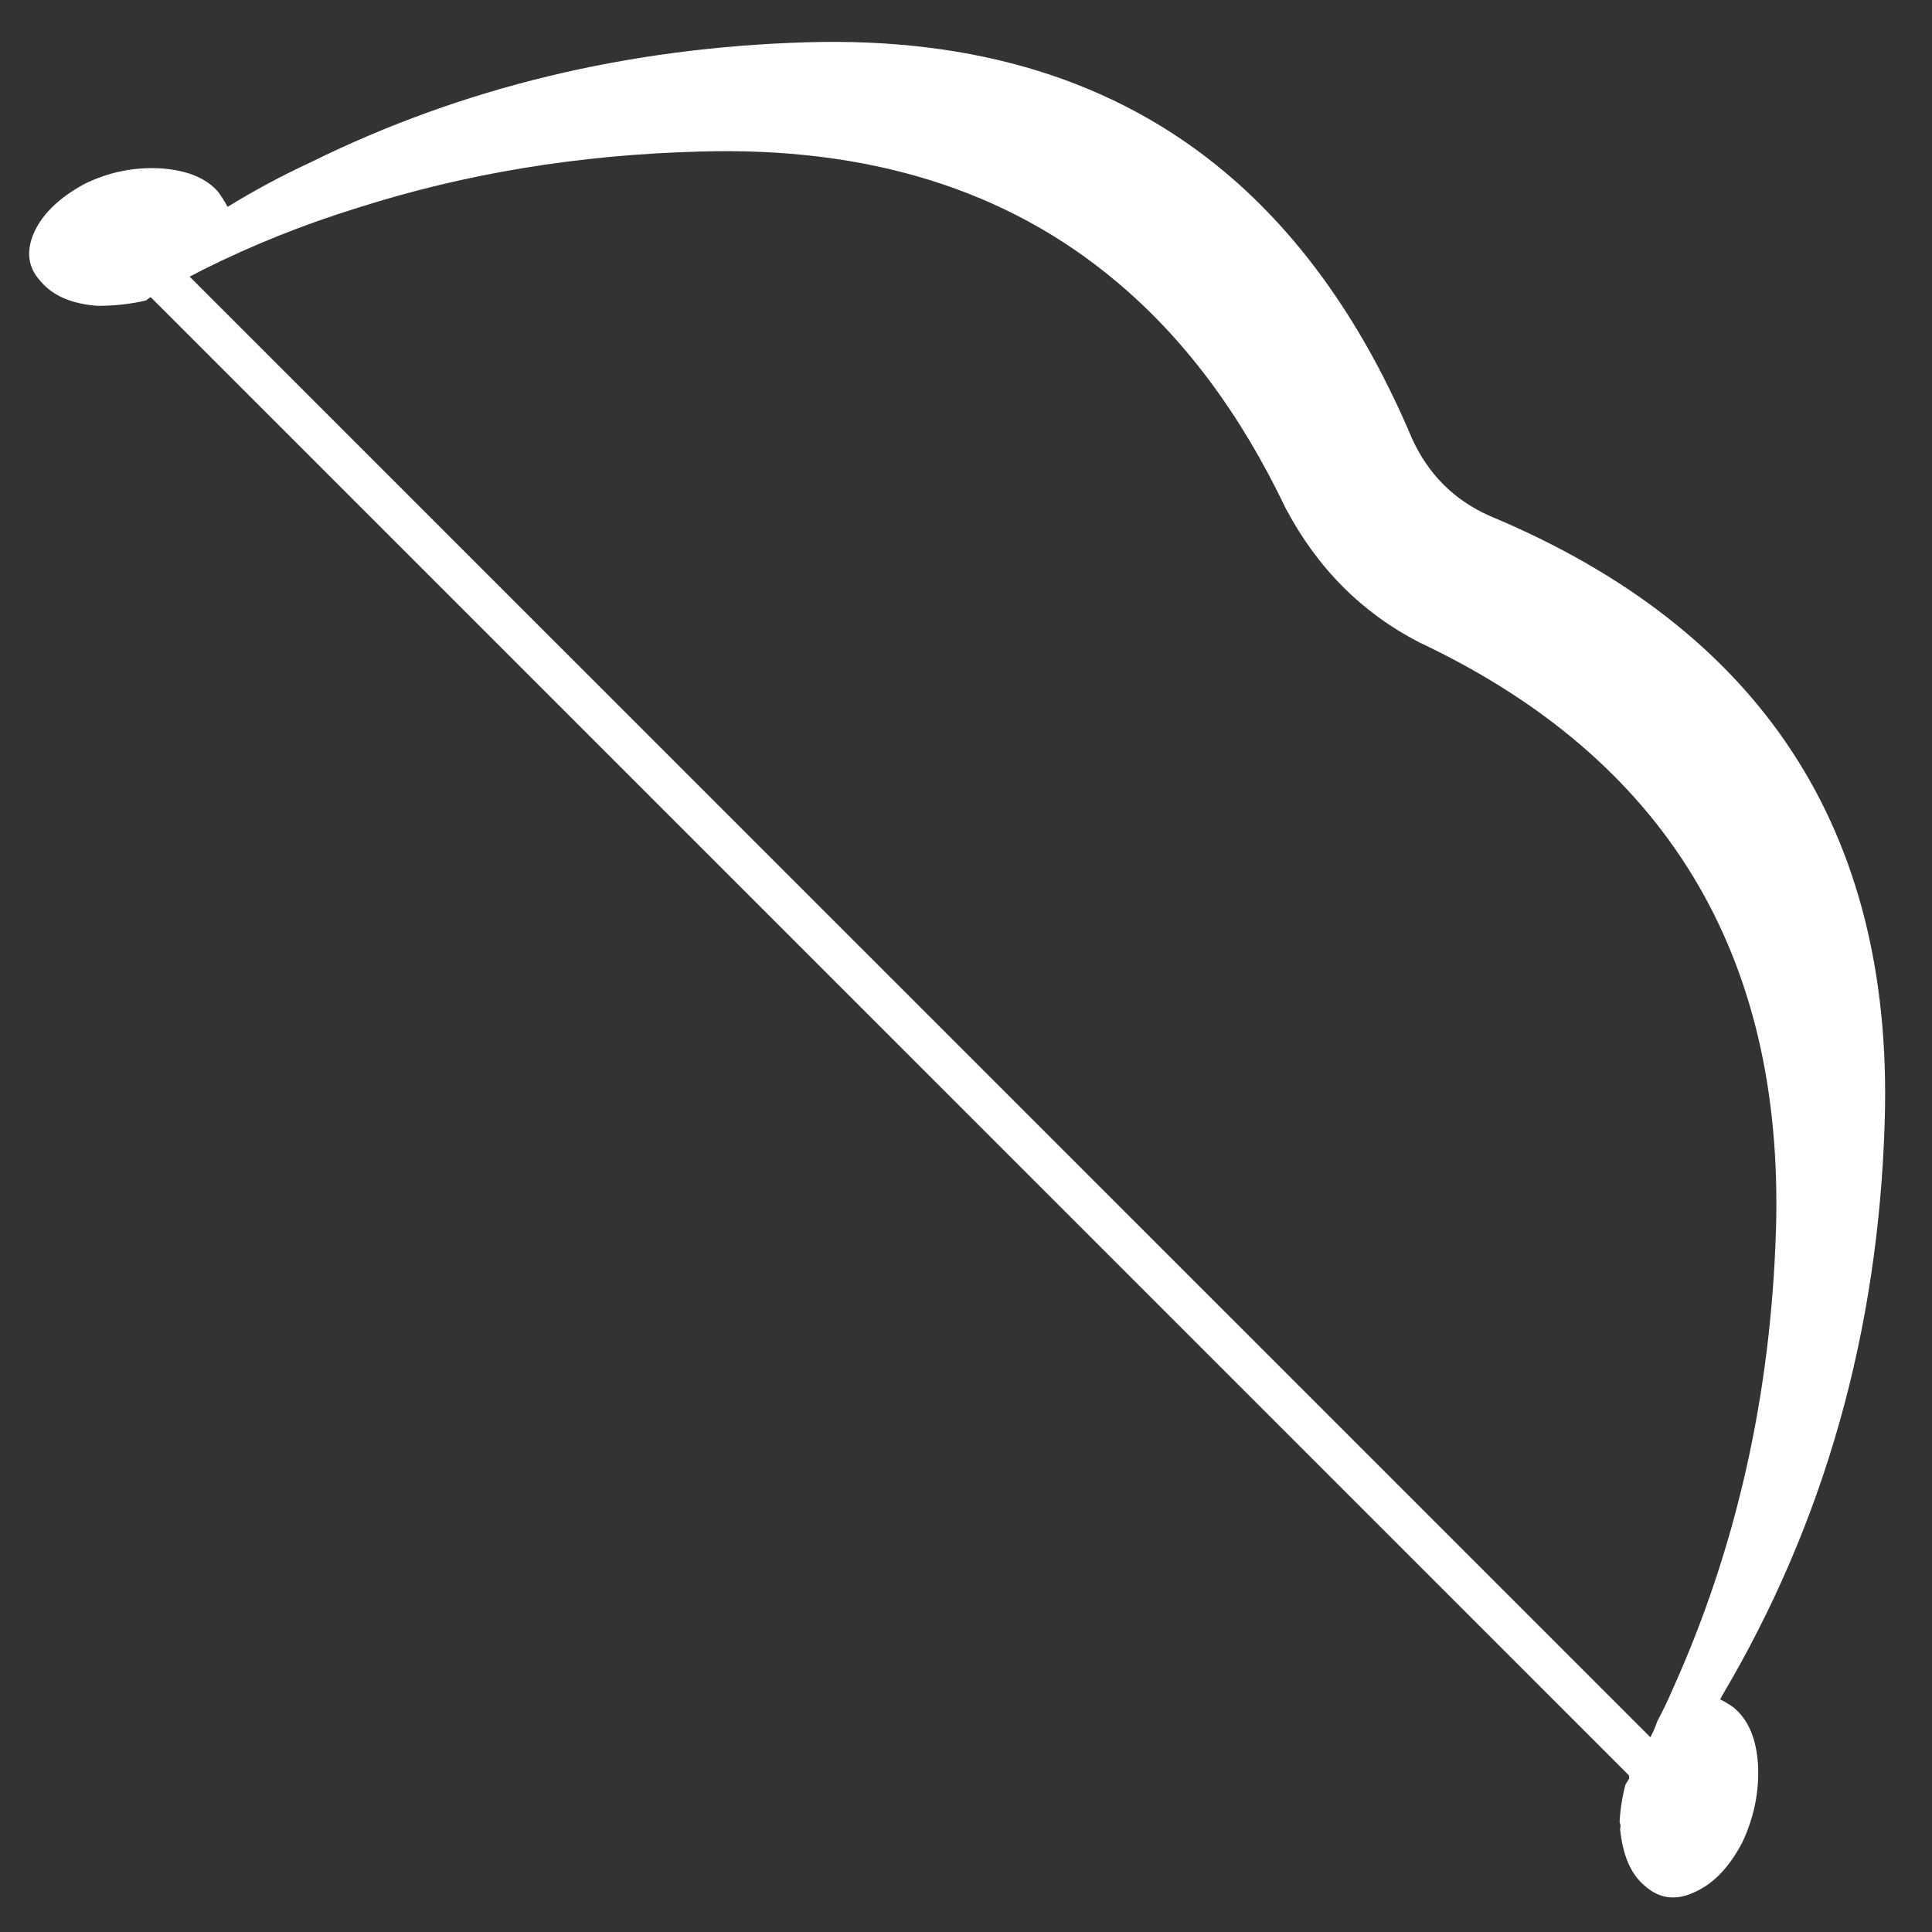 <?xml version="1.0" encoding="UTF-8" standalone="no"?>
<svg
   height="512"
   width="512"
   version="1.1"
   id="svg33"
   sodipodi:docname="bow.svg"
   inkscape:version="1.2.1 (9c6d41e410, 2022-07-14)"
   inkscape:export-filename="bow.png"
   inkscape:export-xdpi="96"
   inkscape:export-ydpi="96"
   xmlns:inkscape="http://www.inkscape.org/namespaces/inkscape"
   xmlns:sodipodi="http://sodipodi.sourceforge.net/DTD/sodipodi-0.dtd"
   xmlns:xlink="http://www.w3.org/1999/xlink"
   xmlns="http://www.w3.org/2000/svg"
   xmlns:svg="http://www.w3.org/2000/svg">
  <rect width="100%" height="100%" fill="#333333" stroke="none"/>
  <sodipodi:namedview
     id="namedview35"
     pagecolor="#ffffff"
     bordercolor="#000000"
     borderopacity="0.25"
     inkscape:showpageshadow="2"
     inkscape:pageopacity="0.0"
     inkscape:pagecheckerboard="true"
     inkscape:deskcolor="#d1d1d1"
     showgrid="false"
     inkscape:zoom="1.4183568"
     inkscape:cx="105.05114"
     inkscape:cy="316.91603"
     inkscape:window-width="2560"
     inkscape:window-height="1351"
     inkscape:window-x="2391"
     inkscape:window-y="-9"
     inkscape:window-maximized="1"
     inkscape:current-layer="svg33" />
  <g
     id="g6"
     transform="matrix(3.998,0,0,3.998,0.128,0.128)">
    <use
       height="100"
       transform="scale(1.28)"
       width="100"
       xlink:href="#shape0"
       id="use2" />
    <use
       height="814.55"
       transform="matrix(0.151,0,0,0.151,1.903,2.747)"
       width="814.8"
       xlink:href="#sprite0"
       id="use4" />
  </g>
  <defs
     id="defs31">
    <g
       id="shape0">
      <path
         d="M 100,100 H 0 V 0 h 100 v 100"
         fill="#00cc66"
         fill-opacity="0"
         fill-rule="evenodd"
         stroke="none"
         id="path8" />
      <path
         d="M 84.3,84.3 V 15.7 H 15.7 v 68.6 h 68.6 m 7.95,7.95 H 7.75 V 7.75 h 84.5 v 84.5"
         fill="#666666"
         fill-opacity="0"
         fill-rule="evenodd"
         stroke="none"
         id="path10" />
      <path
         d="M 84.3,84.3 H 15.7 V 15.7 H 84.3 V 84.3 M 76.4,76.4 V 23.55 H 23.55 V 76.4 H 76.4"
         fill="#999999"
         fill-opacity="0"
         fill-rule="evenodd"
         stroke="none"
         id="path12" />
      <path
         d="M 92.25,92.25 V 7.75 H 7.75 v 84.5 h 84.5 m 3.8,3.8 H 3.95 V 3.95 h 92.1 v 92.1"
         fill="#333333"
         fill-opacity="0"
         fill-rule="evenodd"
         stroke="none"
         id="path14" />
      <path
         d="M 68.85,68.85 V 31.1 H 31.1 V 68.85 H 68.85 M 76.4,76.4 H 23.55 V 23.55 H 76.4 V 76.4"
         fill="#cccccc"
         fill-opacity="0"
         fill-rule="evenodd"
         stroke="none"
         id="path16" />
      <path
         d="M 68.85,68.85 H 31.1 V 31.1 h 37.75 v 37.75"
         fill="#ffffff"
         fill-opacity="0"
         fill-rule="evenodd"
         stroke="none"
         id="path18" />
      <path
         d="M 96.05,96.05 V 3.95 H 3.95 v 92.1 h 92.1 M 100,100 H 0 V 0 h 100 v 100"
         fill="#000000"
         fill-opacity="0"
         fill-rule="evenodd"
         stroke="none"
         id="path20" />
      <path
         d="M 0,50 H 50 L 0,0 M 50,50 V 0 m 0,100 V 50 L 0,100 M 100,50 H 50 l 50,50 M 50,50 100,0"
         fill="none"
         stroke="#000000"
         stroke-linecap="round"
         stroke-linejoin="round"
         stroke-opacity="0"
         stroke-width="0.05"
         id="path22" />
    </g>
    <g
       id="sprite0"
       transform="translate(90,-35.05)">
      <use
         height="814.55"
         transform="translate(-90,35.05)"
         width="814.8"
         xlink:href="#shape1"
         id="use25" />
    </g>
    <g
       id="shape1"
       transform="translate(90,-35.05)">
      <path
         d="M 520.25,298.65 Q 482.45,279.2 461.55,239.75 431.85,177.5 387.2,140.2 315.2,79.65 203.55,83.2 124.7,85.35 54.1,107.9 18.7,118.85 -13.6,135 l -5.95,3.1 641.2,641.15 q 1.7,-3.05 3.1,-7.1 3.55,-6.65 6.4,-13.3 42.3,-93.35 45.65,-202.4 5.45,-181.3 -156.55,-257.8 m 132.8,462.55 -0.75,1.45 q 2.85,1.4 5.95,3.55 l 0.25,0.25 q 9.5,8.05 10.45,25.4 0.7,17.35 -6.9,33.5 -8.55,16.4 -20.9,21.85 -12.35,5.95 -22.1,-2.85 -9,-7.6 -10.7,-24.95 0.5,-1.4 -0.2,-2.85 0.45,-8.55 2.6,-16.6 l 1.65,-2.6 q -0.25,-0.95 0,-1.2 L -36.65,147.1 q -0.95,0.5 -2.1,1.45 -10,2.35 -21.15,2.35 -17.1,-1.2 -25.2,-10.9 -8.3,-9.05 -2.6,-21.65 5.7,-12.1 21.85,-20.9 15.9,-7.85 33.5,-6.9 17.55,1.2 25.4,10.45 2.4,3.35 4.05,6.45 17.35,-10.7 36.85,-19.75 99.3,-48.95 217.35,-52.5 111.65,-3.3 183.65,57.05 50.6,42.5 81.95,116.6 10.7,23.8 34.2,34.25 179.15,74.8 173.45,265.35 -4.05,138.95 -71.5,252.75"
         fill="#ffffff"
         fill-rule="evenodd"
         stroke="none"
         id="path28" />
    </g>
  </defs>
</svg>
